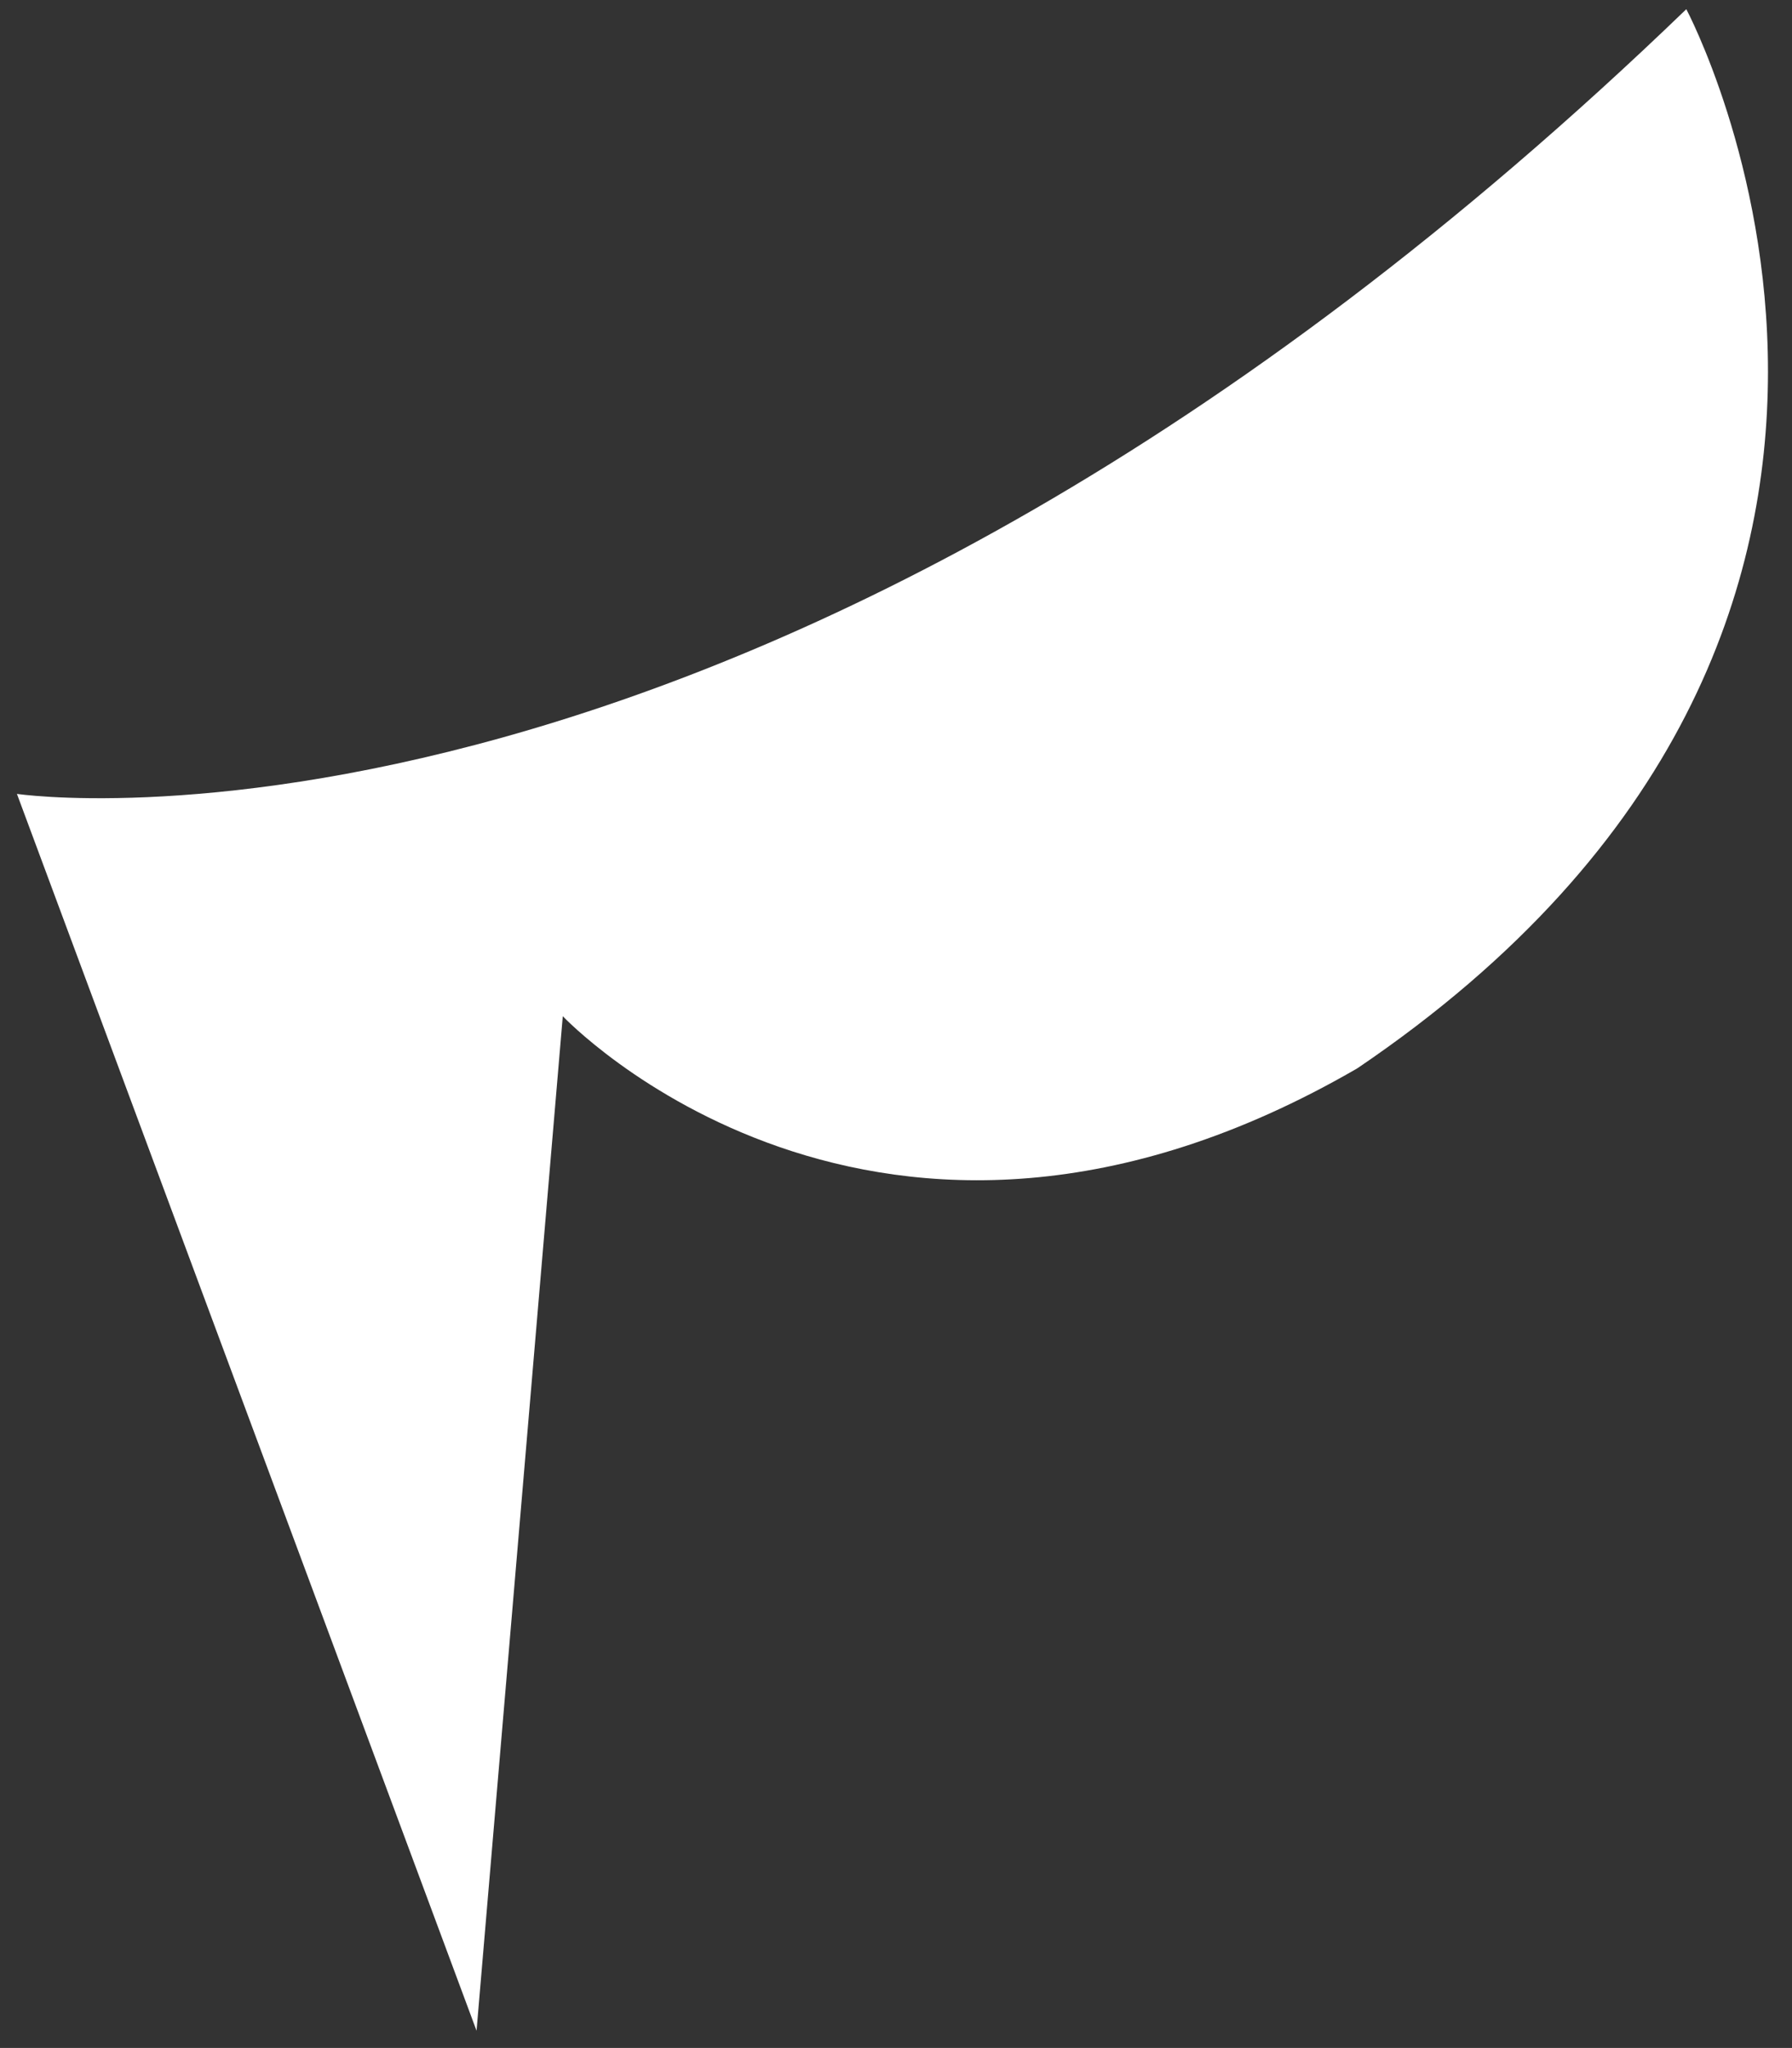 <svg xmlns="http://www.w3.org/2000/svg" viewBox="0 0 597 682"><rect x="0" y="0" width="597" height="682" fill="#333333" stroke="none"/><defs><style>.cls-1{fill:#fff;}.cls-2{fill:none;}</style></defs><g id="Layer_2" data-name="Layer 2"><g id="Fond"><path class="cls-1" d="M5.64,264.38s247,36.75,556.15-261.32c0,0,109.1,204.7-109.62,352.72-160.48,93-264.68-17.37-264.68-17.37L158.76,676.26Z"/><rect class="cls-2" width="597" height="682"/></g></g></svg>